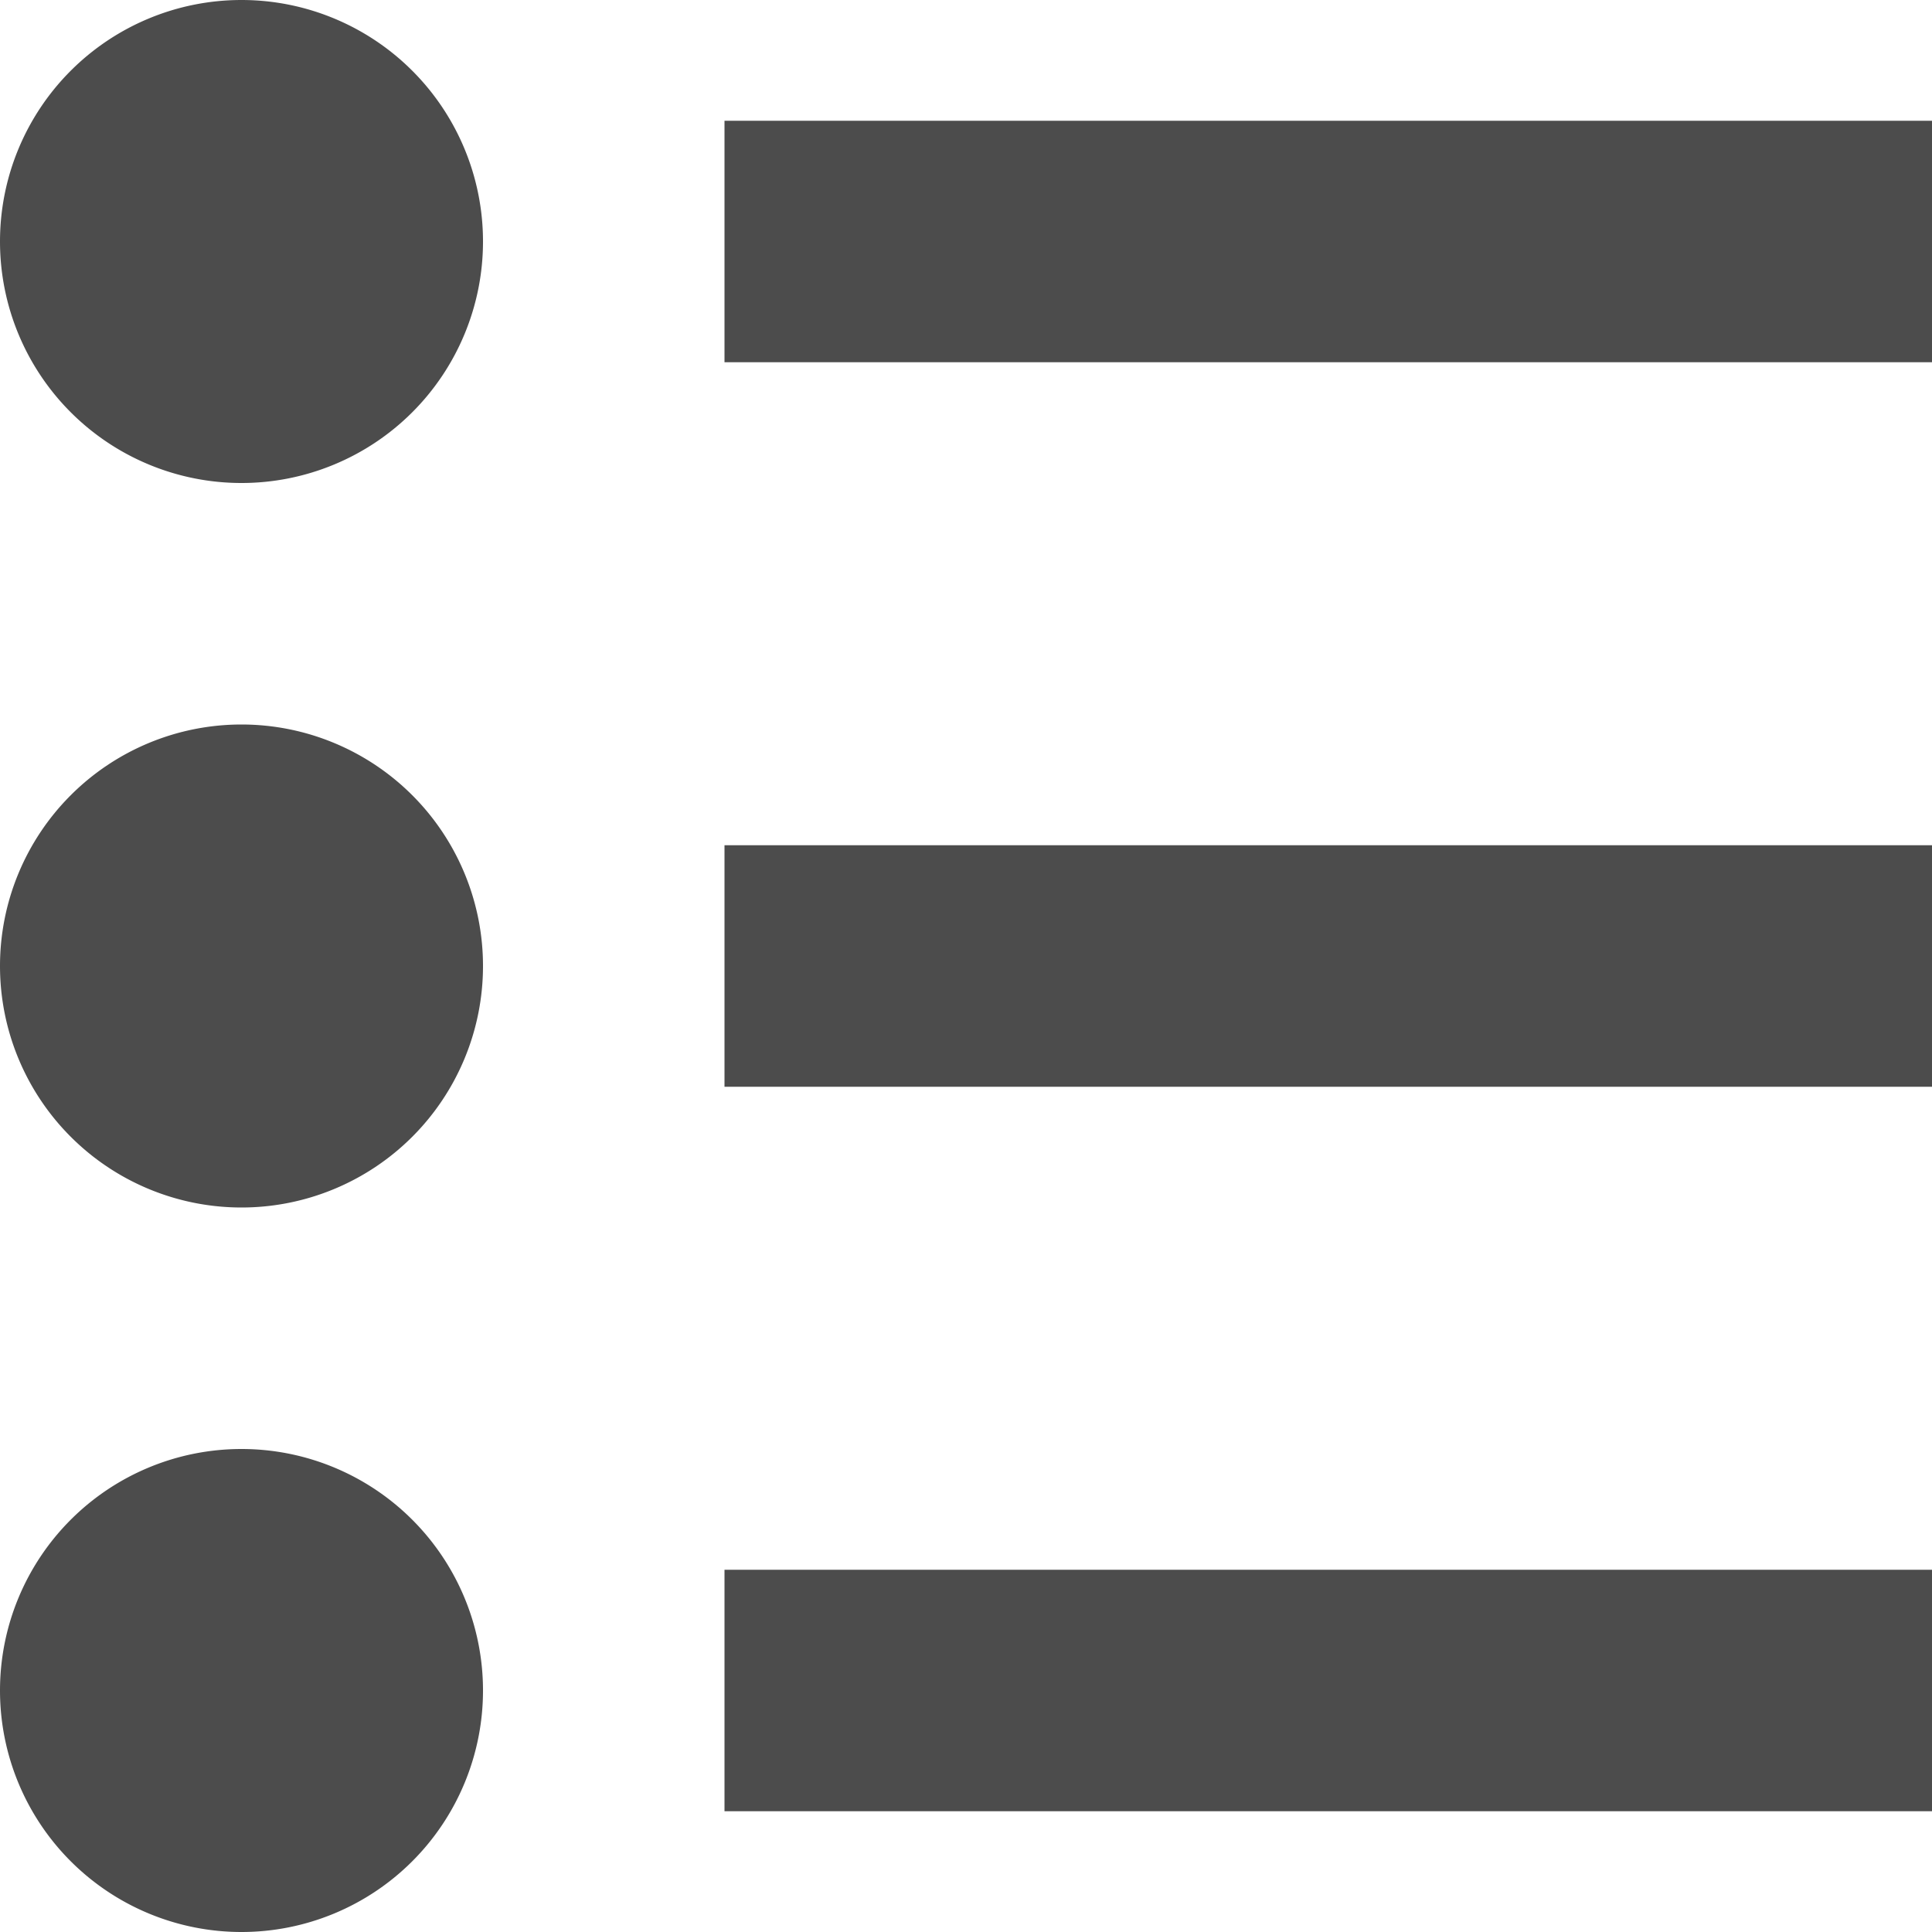 <svg fill="#4c4c4c" viewBox="0 0 512 512" xmlns="http://www.w3.org/2000/svg">
<path d="m192,32h320v64h-320v-64zm0,192h320v64h-320v-64zm0,192h320v64h-320v-64zm-192-352a64,64 0 1,0 128,0 64,64 0 1,0 -128,0zm0,192a64,64 0 1,0 128,0 64,64 0 1,0 -128,0zm0,192a64,64 0 1,0 128,0 64,64 0 1,0 -128,0z"></path>
</svg>
